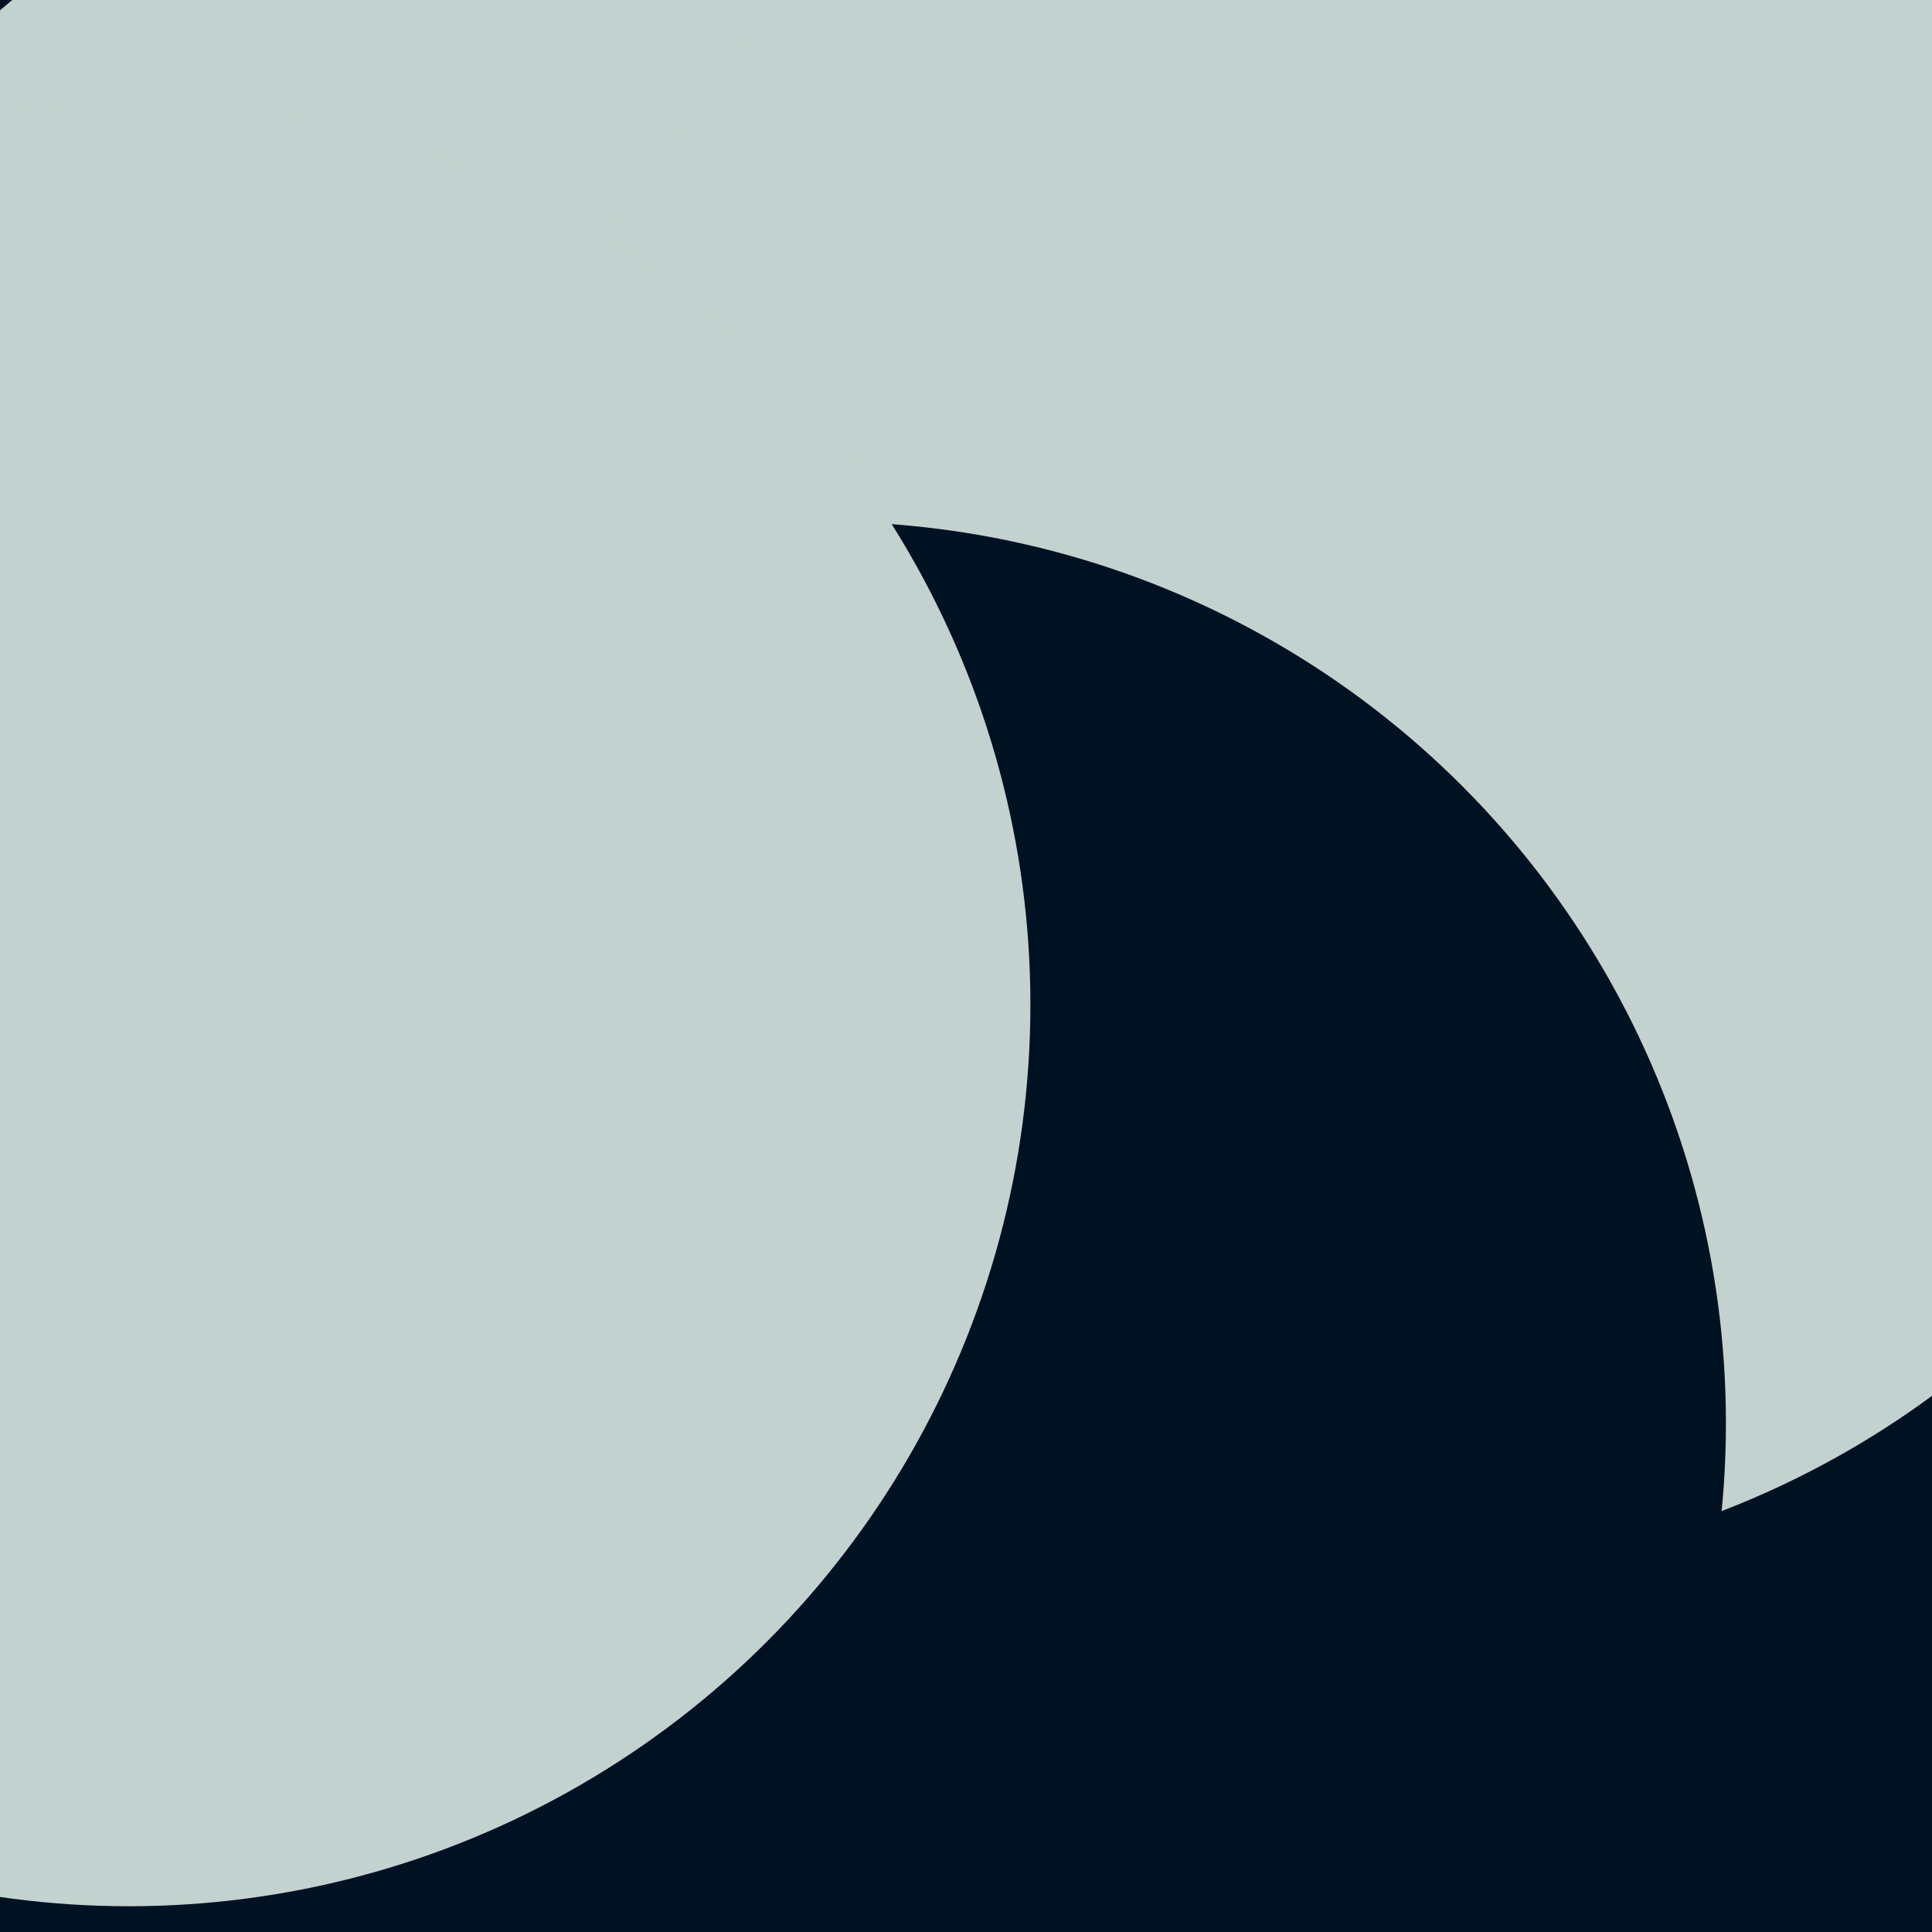 <svg id="visual" viewBox="0 0 300 300" width="300" height="300" xmlns="http://www.w3.org/2000/svg" xmlns:xlink="http://www.w3.org/1999/xlink" version="1.1"><defs><filter id="blur1" x="-10%" y="-10%" width="120%" height="120%"><feFlood flood-opacity="0" result="BackgroundImageFix"></feFlood><feBlend mode="normal" in="SourceGraphic" in2="BackgroundImageFix" result="shape"></feBlend><feGaussianBlur stdDeviation="63" result="effect1_foregroundBlur"></feGaussianBlur></filter></defs><rect width="300" height="300" fill="#001122"></rect><g filter="url(#blur1)"><circle cx="91" cy="108" fill="#c3d2ce" r="140"></circle><circle cx="175" cy="163" fill="#001122" r="140"></circle><circle cx="147" cy="55" fill="#c3d2ce" r="140"></circle><circle cx="217" cy="104" fill="#c3d2ce" r="140"></circle><circle cx="128" cy="221" fill="#001122" r="140"></circle><circle cx="20" cy="156" fill="#c3d2ce" r="140"></circle></g></svg>